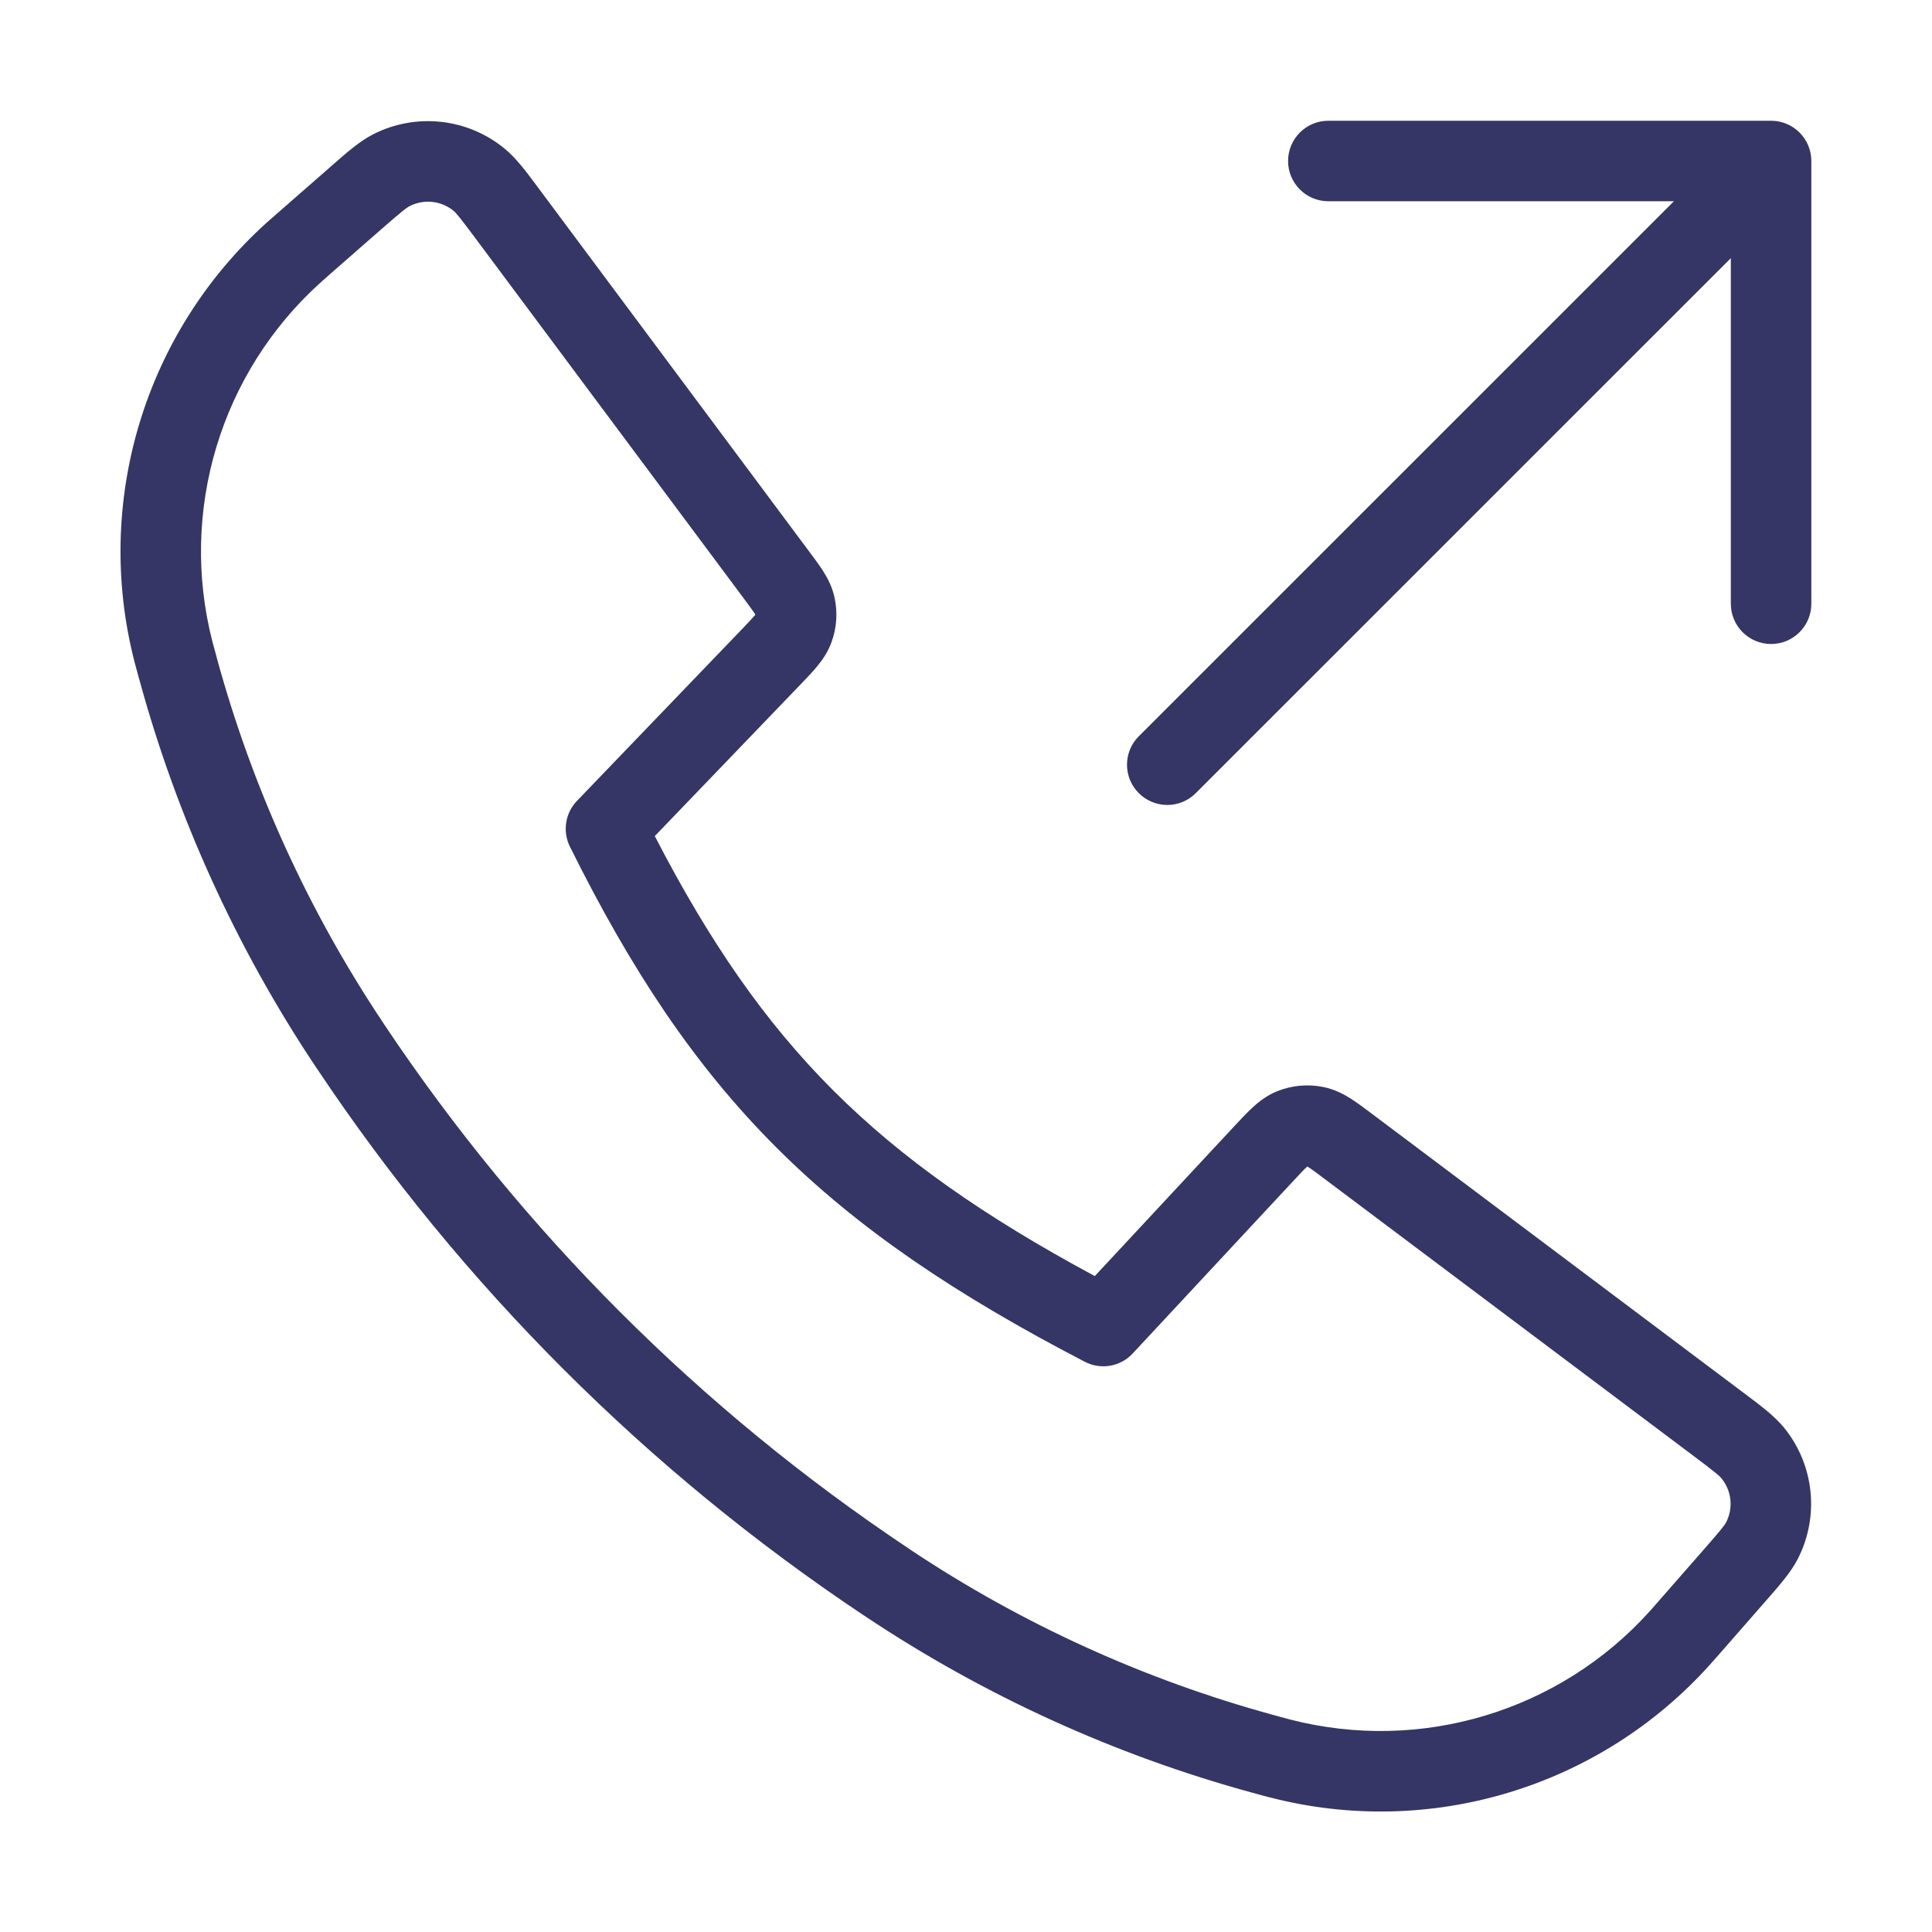 <svg width="24" height="24" viewBox="0 0 24 24" fill="none" xmlns="http://www.w3.org/2000/svg">
<path fill-rule="evenodd" clip-rule="evenodd" d="M4.636 1.668C5.165 1.399 5.802 1.467 6.262 1.841C6.409 1.96 6.535 2.129 6.681 2.326L10.048 6.846C10.113 6.933 10.177 7.018 10.226 7.096C10.281 7.182 10.337 7.288 10.366 7.419C10.407 7.603 10.395 7.795 10.331 7.973C10.286 8.099 10.217 8.197 10.152 8.276C10.094 8.347 10.02 8.424 9.945 8.502L8.134 10.386C8.813 11.7 9.501 12.696 10.349 13.544C11.197 14.392 12.223 15.111 13.6 15.852L15.334 13.989C15.412 13.905 15.489 13.823 15.56 13.758C15.638 13.685 15.737 13.608 15.867 13.555C16.05 13.482 16.25 13.464 16.443 13.504C16.581 13.533 16.692 13.592 16.782 13.649C16.863 13.701 16.953 13.768 17.044 13.837L21.682 17.319C21.878 17.466 22.047 17.593 22.166 17.74C22.537 18.2 22.603 18.834 22.335 19.361C22.249 19.53 22.11 19.688 21.948 19.873L21.339 20.569C21.292 20.623 21.264 20.654 21.238 20.683C19.867 22.206 17.763 22.841 15.779 22.329C15.741 22.32 15.691 22.306 15.603 22.282L15.554 22.269C13.85 21.803 12.232 21.066 10.761 20.087L10.714 20.056C8.035 18.267 5.734 15.966 3.945 13.286L3.913 13.239C2.934 11.769 2.198 10.15 1.732 8.446L1.718 8.397C1.694 8.309 1.681 8.259 1.671 8.222C1.16 6.237 1.794 4.134 3.317 2.762C3.346 2.736 3.377 2.709 3.431 2.662L4.125 2.055C4.309 1.893 4.468 1.754 4.636 1.668ZM5.632 2.617C5.478 2.493 5.266 2.47 5.09 2.56C5.048 2.581 4.992 2.625 4.742 2.843L4.093 3.411C4.035 3.462 4.009 3.485 3.986 3.506C2.74 4.627 2.221 6.349 2.639 7.972C2.647 8.002 2.659 8.044 2.685 8.14L2.696 8.183C3.134 9.783 3.826 11.304 4.746 12.685L4.776 12.731C6.493 15.301 8.699 17.508 11.27 19.224L11.315 19.255C12.697 20.175 14.217 20.866 15.818 21.304L15.861 21.316C15.956 21.342 15.998 21.353 16.028 21.361C17.652 21.779 19.373 21.26 20.495 20.014C20.516 19.991 20.538 19.966 20.589 19.907L21.16 19.255C21.378 19.006 21.423 18.949 21.444 18.908C21.533 18.732 21.511 18.521 21.387 18.367C21.358 18.331 21.303 18.285 21.038 18.086L16.456 14.646C16.348 14.565 16.29 14.521 16.245 14.493L16.241 14.49L16.236 14.494C16.198 14.529 16.148 14.582 16.056 14.681L14.071 16.813C13.918 16.978 13.674 17.02 13.475 16.916C11.873 16.084 10.654 15.264 9.642 14.252C8.628 13.238 7.842 12.053 7.08 10.518C6.986 10.329 7.021 10.101 7.167 9.949L9.214 7.819C9.302 7.727 9.349 7.677 9.381 7.639L9.384 7.636L9.381 7.631C9.355 7.59 9.314 7.535 9.238 7.432L5.912 2.968C5.714 2.702 5.668 2.647 5.632 2.617Z" fill="#353566"/>
<path d="M14.147 9.853C13.951 9.658 13.951 9.341 14.147 9.146L20.794 2.5L16.501 2.5C16.225 2.5 16.001 2.276 16.001 2C16.001 1.724 16.225 1.5 16.501 1.5L22.001 1.5C22.277 1.5 22.501 1.724 22.501 2V7.5C22.501 7.776 22.277 8 22.001 8C21.725 8 21.501 7.776 21.501 7.5V3.207L14.854 9.853C14.659 10.049 14.342 10.048 14.147 9.853Z" fill="#353566"/>
</svg>
